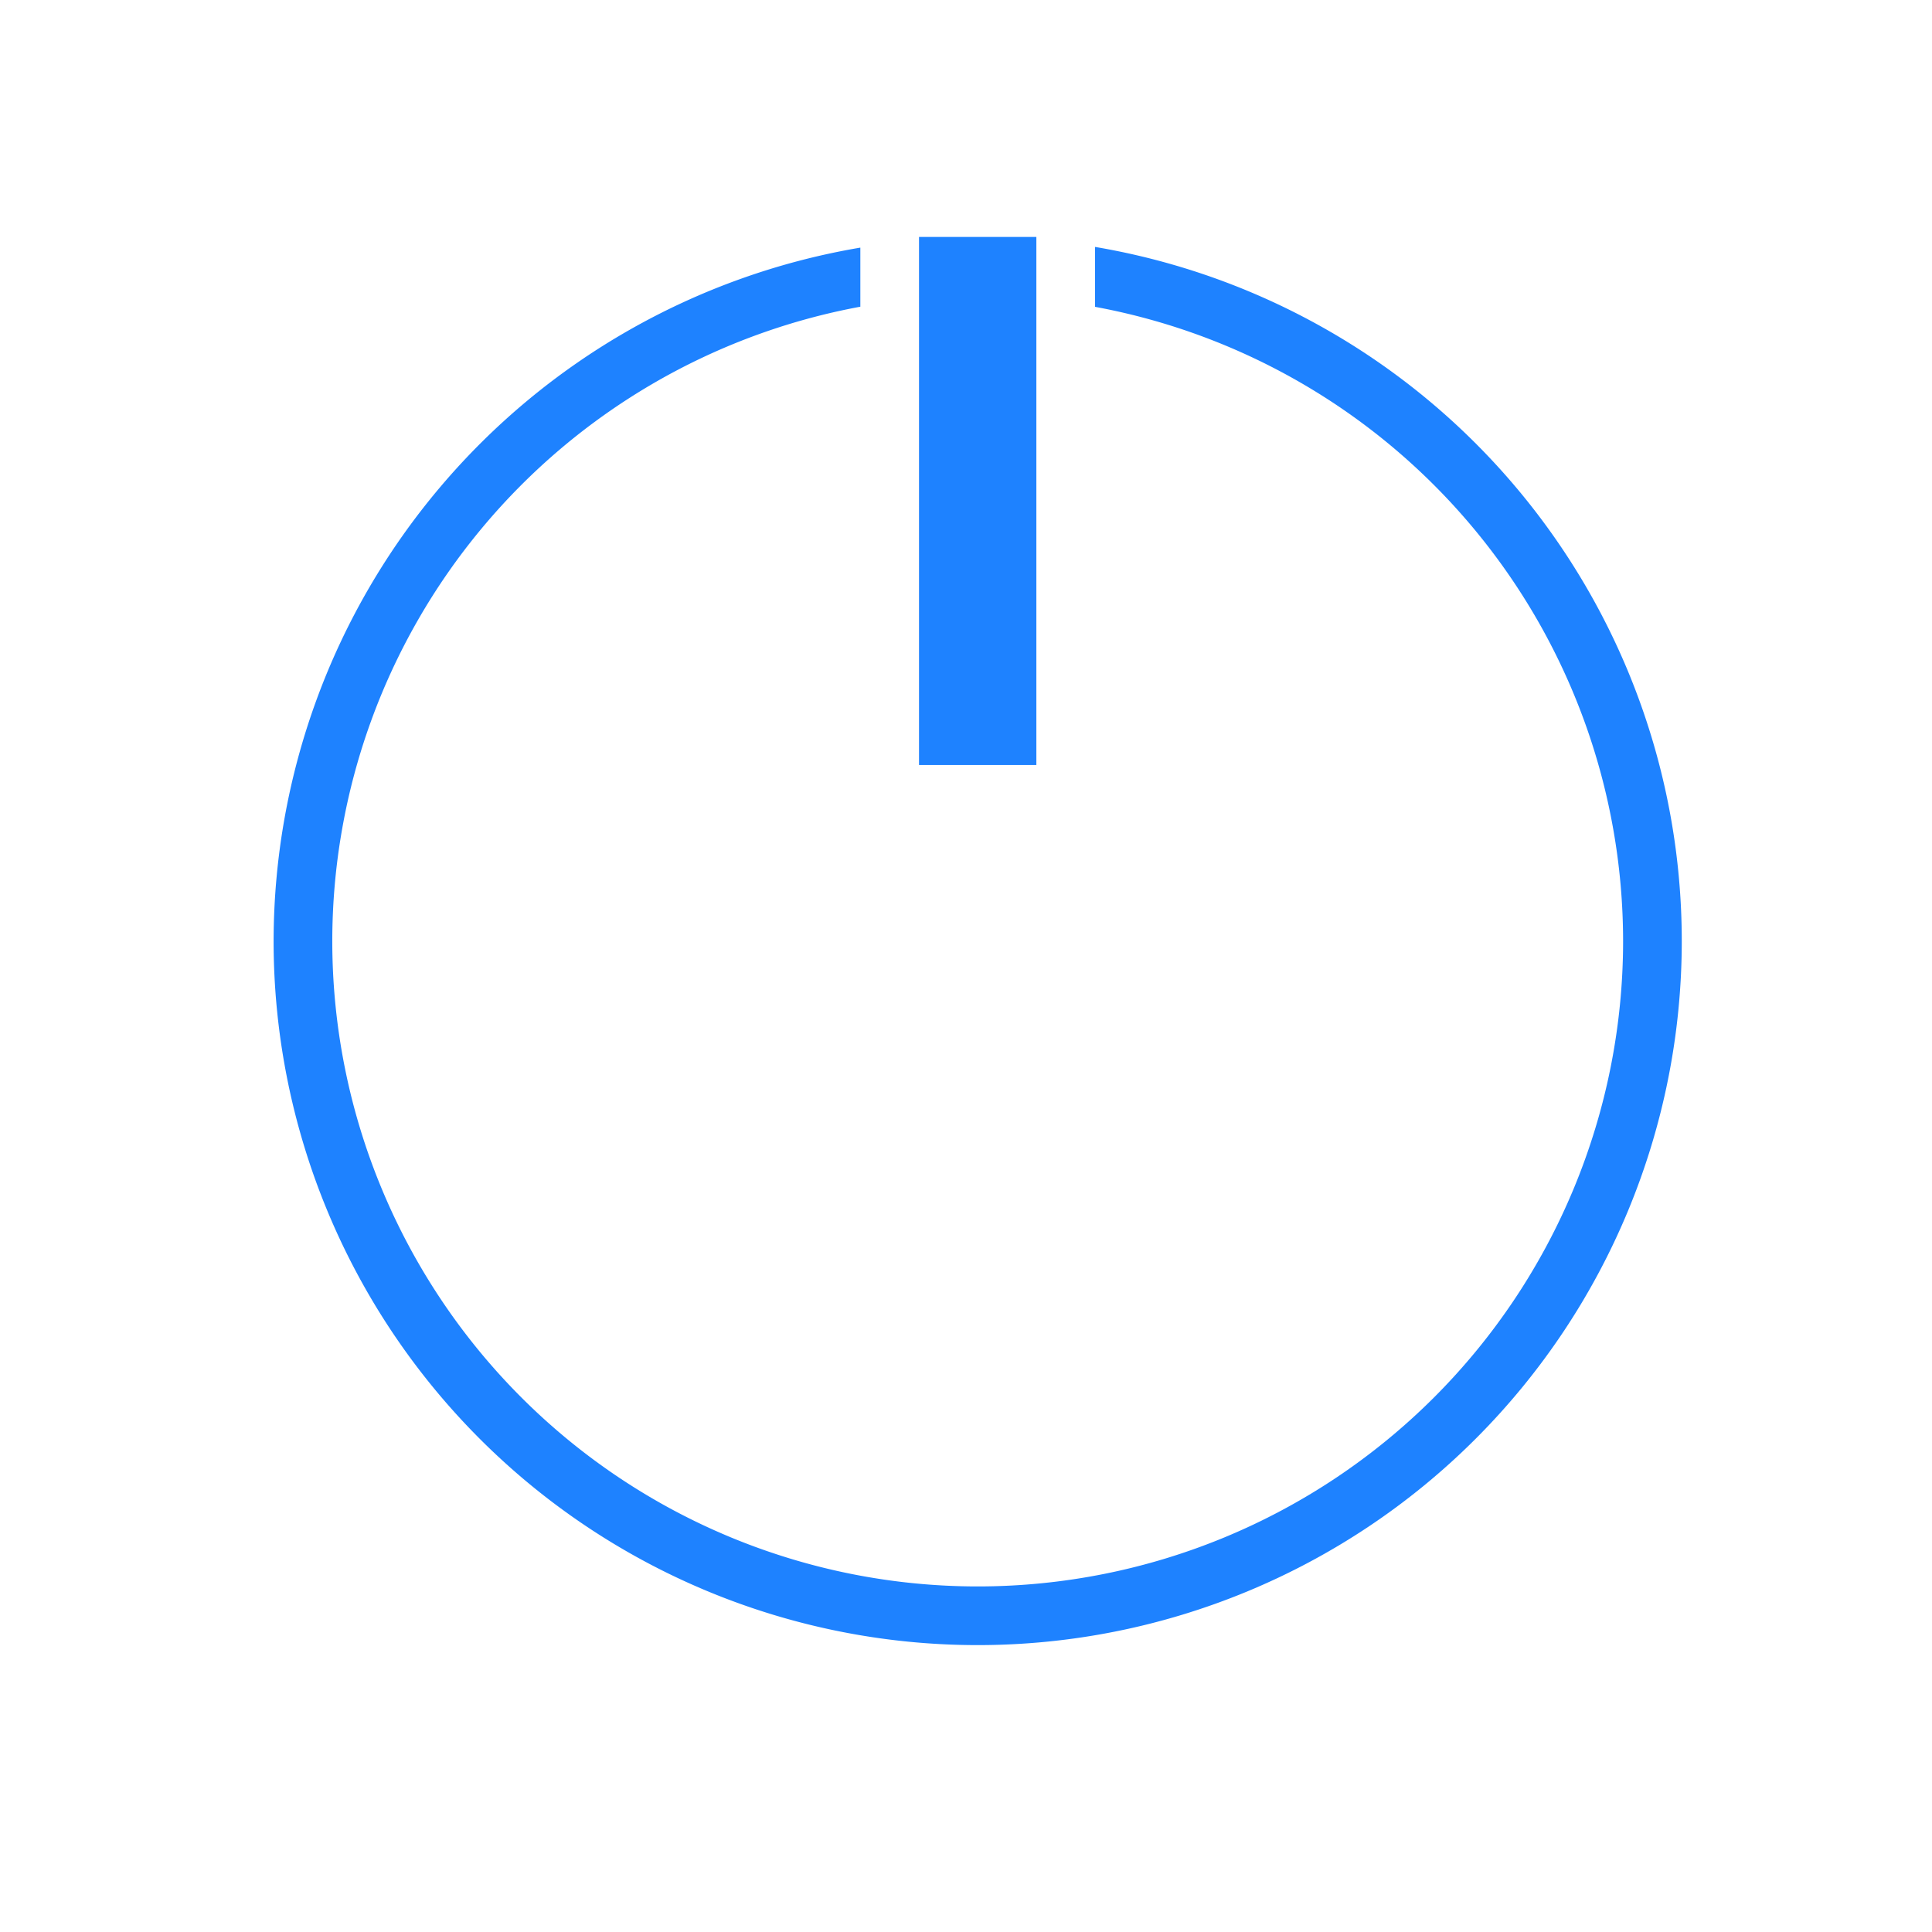 <?xml version="1.0" encoding="UTF-8" standalone="no"?>
<svg
   xmlns:dc="http://purl.org/dc/elements/1.1/"
   xmlns:cc="http://creativecommons.org/ns#"
   xmlns:rdf="http://www.w3.org/1999/02/22-rdf-syntax-ns#"
   xmlns:svg="http://www.w3.org/2000/svg"
   xmlns="http://www.w3.org/2000/svg"
   xmlns:sodipodi="http://sodipodi.sourceforge.net/DTD/sodipodi-0.dtd"
   xmlns:inkscape="http://www.inkscape.org/namespaces/inkscape"
   inkscape:version="1.0alpha (9dee831, 2019-01-15)"
   sodipodi:docname="gnome-shutdown-symbolic.svg"
   id="svg4"
   version="1.1"
   class="svg-inline--fa fa-power-off fa-w-16 fa-9x"
   viewBox="0 0 512 512"
   role="img"
   data-icon="power-off"
   data-prefix="fas"
   focusable="false"
   aria-hidden="true">
  <defs
     fill="#1e82ff"
     color="#1e82ff"
     id="defs8" />
  <sodipodi:namedview
     inkscape:document-rotation="0"
     fill="#1e82ff"
     color="#1e82ff"
     inkscape:current-layer="svg4"
     inkscape:window-maximized="1"
     inkscape:window-y="0"
     inkscape:window-x="0"
     inkscape:cy="224.26755"
     inkscape:cx="344.68141"
     inkscape:zoom="1.3037281"
     showgrid="false"
     id="namedview6"
     inkscape:window-height="2131"
     inkscape:window-width="3840"
     inkscape:pageshadow="2"
     inkscape:pageopacity="0"
     guidetolerance="10"
     gridtolerance="10"
     objecttolerance="10"
     borderopacity="1"
     bordercolor="#666666"
     pagecolor="#ffffff" />
  <g
     transform="matrix(15.549,0,0,15.549,-331.764,0.597)"
     id="system-shutdown">
    <path
       inkscape:connector-curvature="0"
       style="fill:#1e82ff;fill-opacity:1"
       fill="#1e82ff"
       d="m 37,4 v 9 h 2 V 4 h -1 z m 3,0.17 V 5.191 A 11,11 0 0 1 49,16 11,11 0 0 1 38,27 11,11 0 0 1 27,16 11,11 0 0 1 36,5.189 V 4.182 A 12,12 0 0 0 26,16 12,12 0 0 0 38,28 12,12 0 0 0 50,16 12,12 0 0 0 40,4.17 Z"
       class="ColorScheme-Text"
       id="path52" />
    <path
       inkscape:connector-curvature="0"
       fill="none"
       d="M 22,0 V 32 H 54 V 0 Z"
       id="path54" />
  </g>
</svg>
